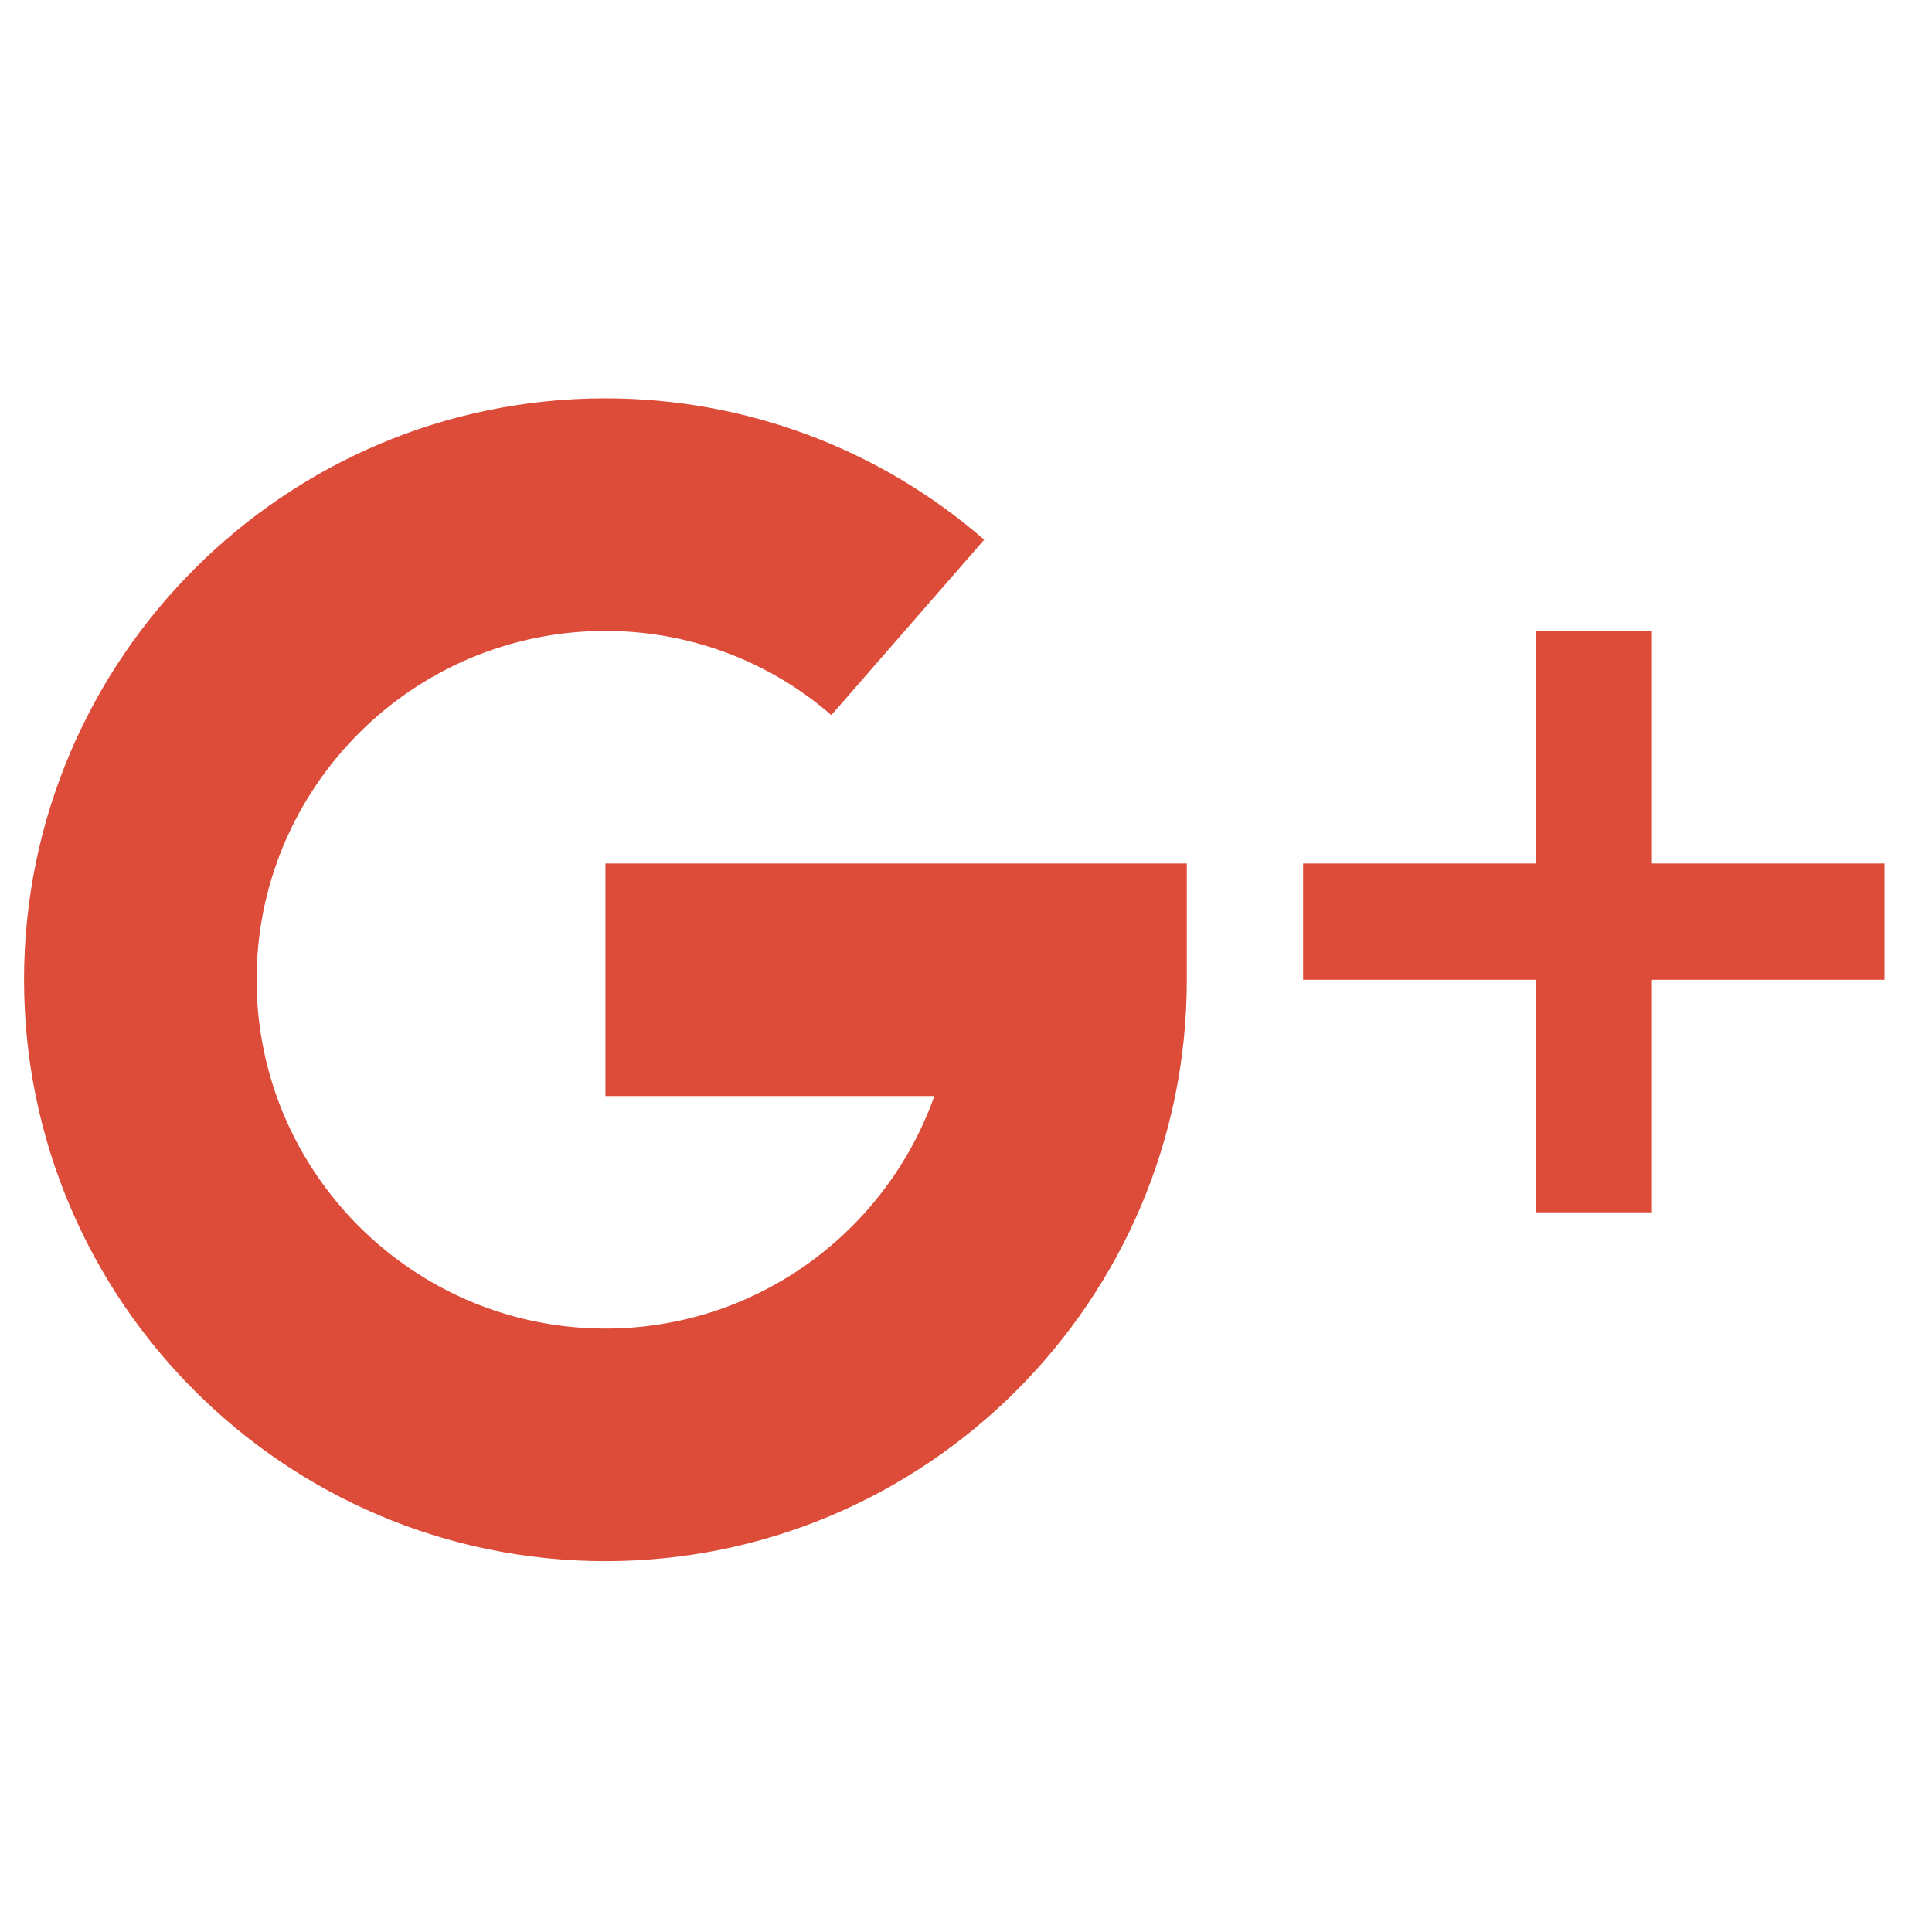 <svg width="27" height="27" viewBox="0 0 27 27" fill="none" xmlns="http://www.w3.org/2000/svg">
<g clip-path="url(#clip0)">
<path d="M23.086 12.067V8.817H21.461V12.067H18.211V13.692H21.461V16.942H23.086V13.692H26.336V12.067H23.086Z" fill="#DD4B39"/>
<path d="M8.461 12.067V15.317H13.058C12.387 17.209 10.58 18.567 8.461 18.567C5.773 18.567 3.586 16.38 3.586 13.692C3.586 11.005 5.773 8.817 8.461 8.817C9.626 8.817 10.747 9.235 11.618 9.994L13.754 7.543C12.291 6.269 10.413 5.567 8.461 5.567C3.981 5.567 0.336 9.212 0.336 13.692C0.336 18.172 3.981 21.817 8.461 21.817C12.941 21.817 16.586 18.172 16.586 13.692V12.067H8.461Z" fill="#DD4B39"/>
</g>
<defs>
<clipPath id="clip0">
<rect width="26" height="26" fill="white" transform="translate(0.336 0.692)"/>
</clipPath>
</defs>
</svg>
